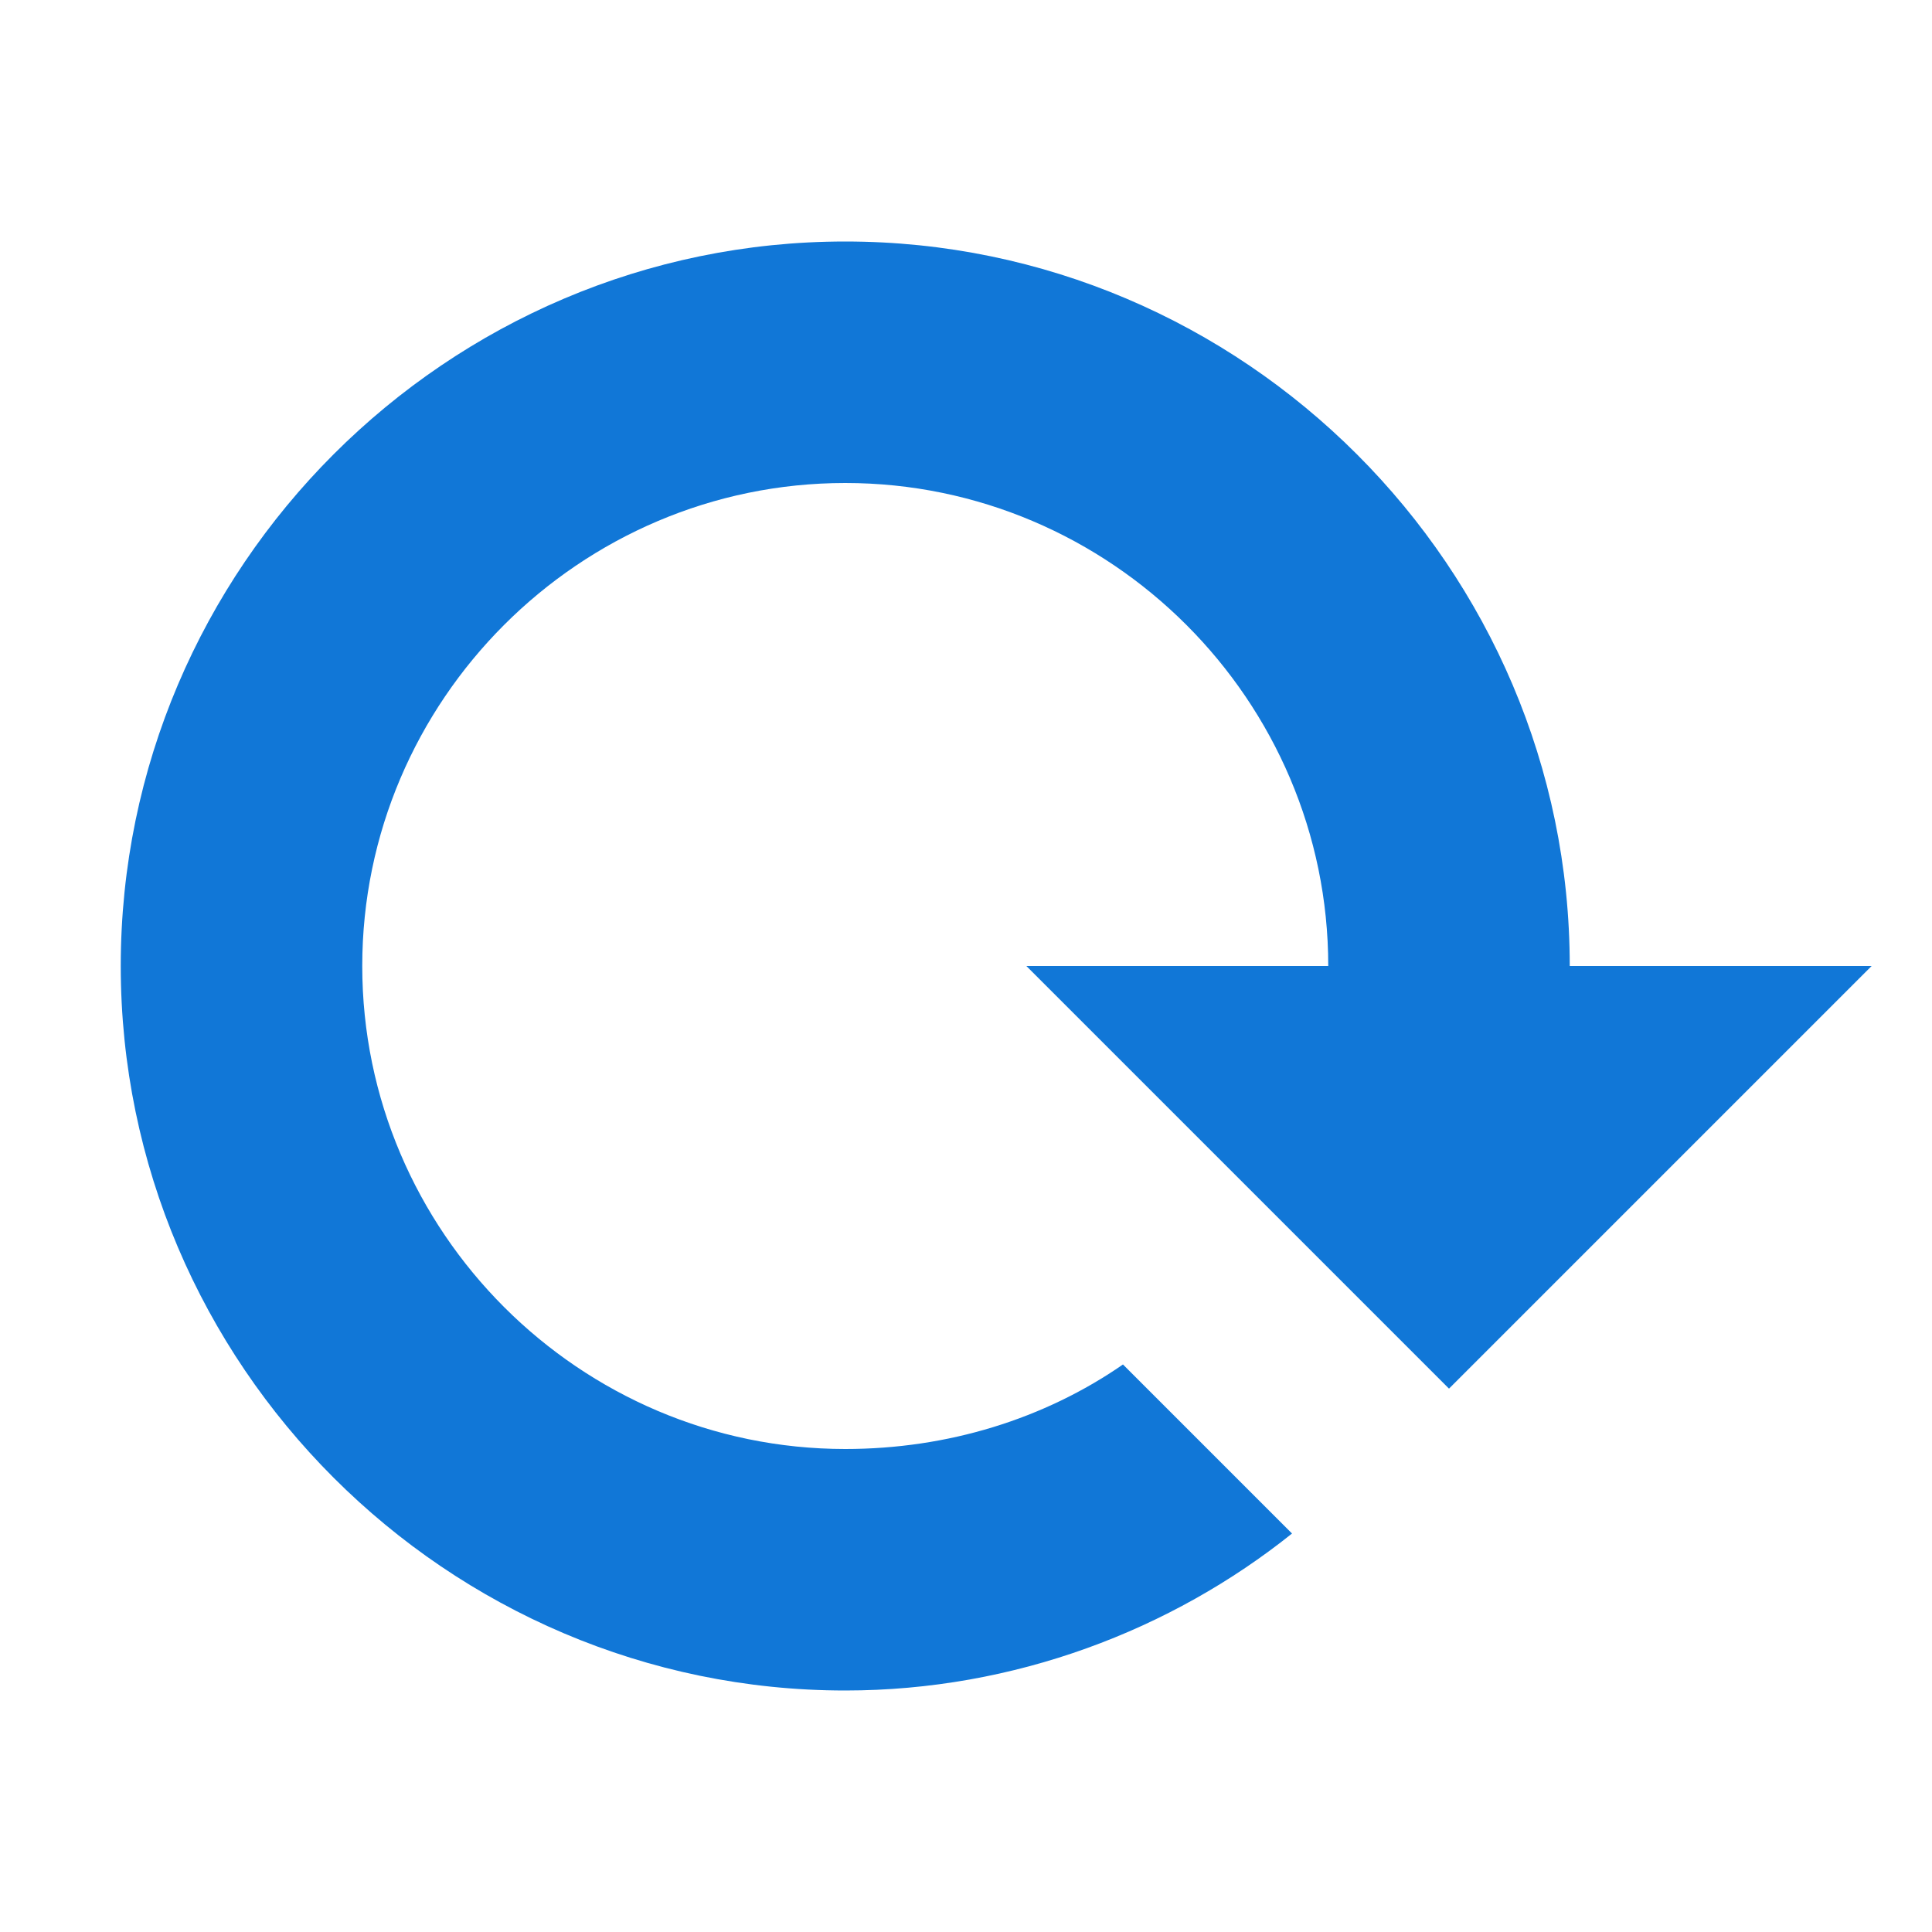 <?xml version="1.0" encoding="utf-8"?>
<!-- Generator: Adobe Illustrator 21.1.0, SVG Export Plug-In . SVG Version: 6.00 Build 0)  -->
<svg version="1.1" id="Layer_1" xmlns="http://www.w3.org/2000/svg" xmlns:xlink="http://www.w3.org/1999/xlink" x="0px" y="0px"
	 viewBox="0 0 32 32" style="enable-background:new 0 0 32 32;" xml:space="preserve">
<style type="text/css">
	.Yellow{fill:#FFB115;}
	.Red{fill:#D11C1C;}
	.Blue{fill:#1177D7;}
	.Green{fill:#039C23;}
	.Black{fill:#727272;}
	.White{fill:#FFFFFF;}
	.st0{opacity:0.75;}
</style>
<g id="RotateClockwise">
	<path class="Blue" d="M18.6,22.6C17.3,23.5,15.7,24,14,24c-4.4,0-8-3.6-8-8s3.6-8,8-8s8,3.6,8,8h-5l7,7l7-7h-5c0-6.6-5.4-12-12-12
		S2,9.4,2,16c0,6.6,5.4,12,12,12c2.8,0,5.4-1,7.4-2.6L18.6,22.6z"/>
</g>
</svg>
